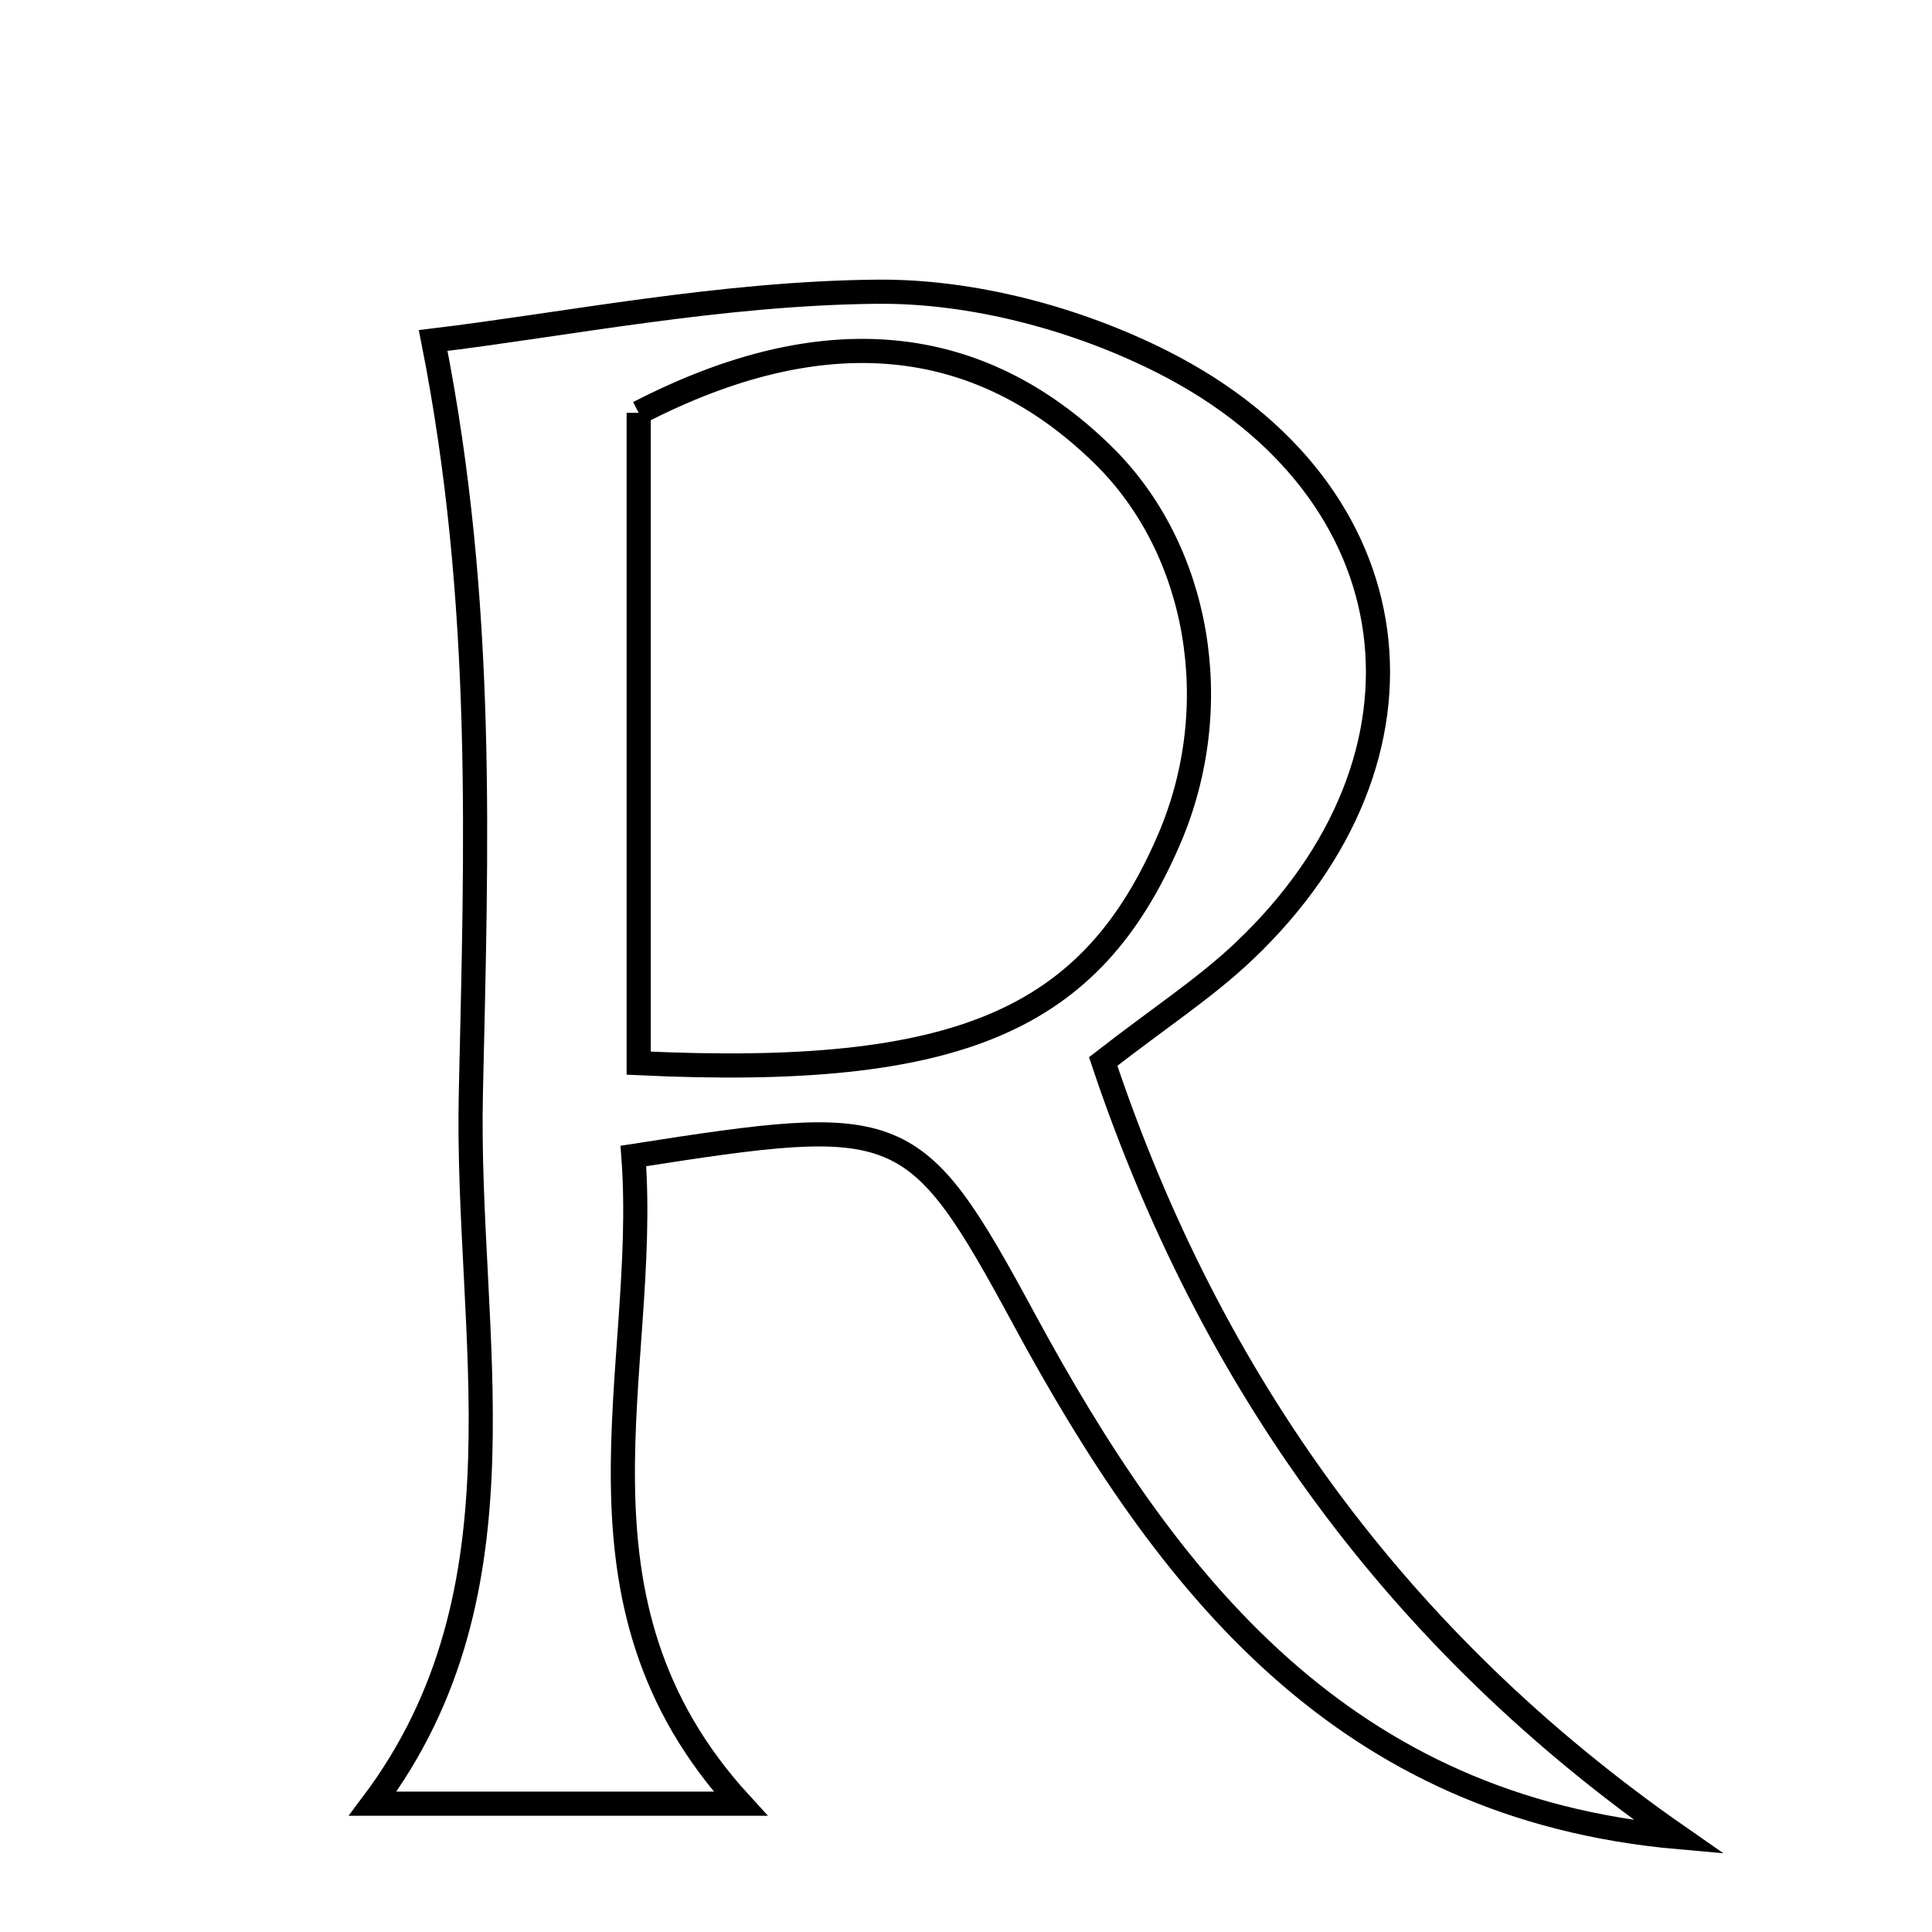 <svg xmlns="http://www.w3.org/2000/svg" viewBox="0.0 0.0 24.0 24.0" height="200px" width="200px"><path fill="none" stroke="black" stroke-width=".3" stroke-opacity="1.0"  filling="0" d="M10.881 3.624 C12.073 3.61 13.375 3.956 14.445 4.498 C17.591 6.091 18.001 9.399 15.456 11.814 C14.976 12.27 14.411 12.637 13.704 13.186 C15.037 17.164 17.361 20.389 20.86 22.823 C16.69 22.455 14.51 19.692 12.723 16.39 C11.356 13.864 11.201 13.84 7.868 14.36 C8.068 17.019 6.878 19.873 9.199 22.406 C7.709 22.406 6.16 22.406 4.63 22.406 C6.631 19.742 5.783 16.584 5.849 13.59 C5.916 10.564 6.031 7.504 5.381 4.23 C7.007 4.034 8.943 3.644 10.881 3.624"></path>
<path fill="none" stroke="black" stroke-width=".3" stroke-opacity="1.0"  filling="0" d="M7.934 5.128 C10.231 3.941 12.16 4.139 13.704 5.653 C14.902 6.828 15.235 8.775 14.522 10.429 C13.556 12.669 11.928 13.397 7.934 13.207 C7.934 10.36 7.934 7.716 7.934 5.128"></path></svg>